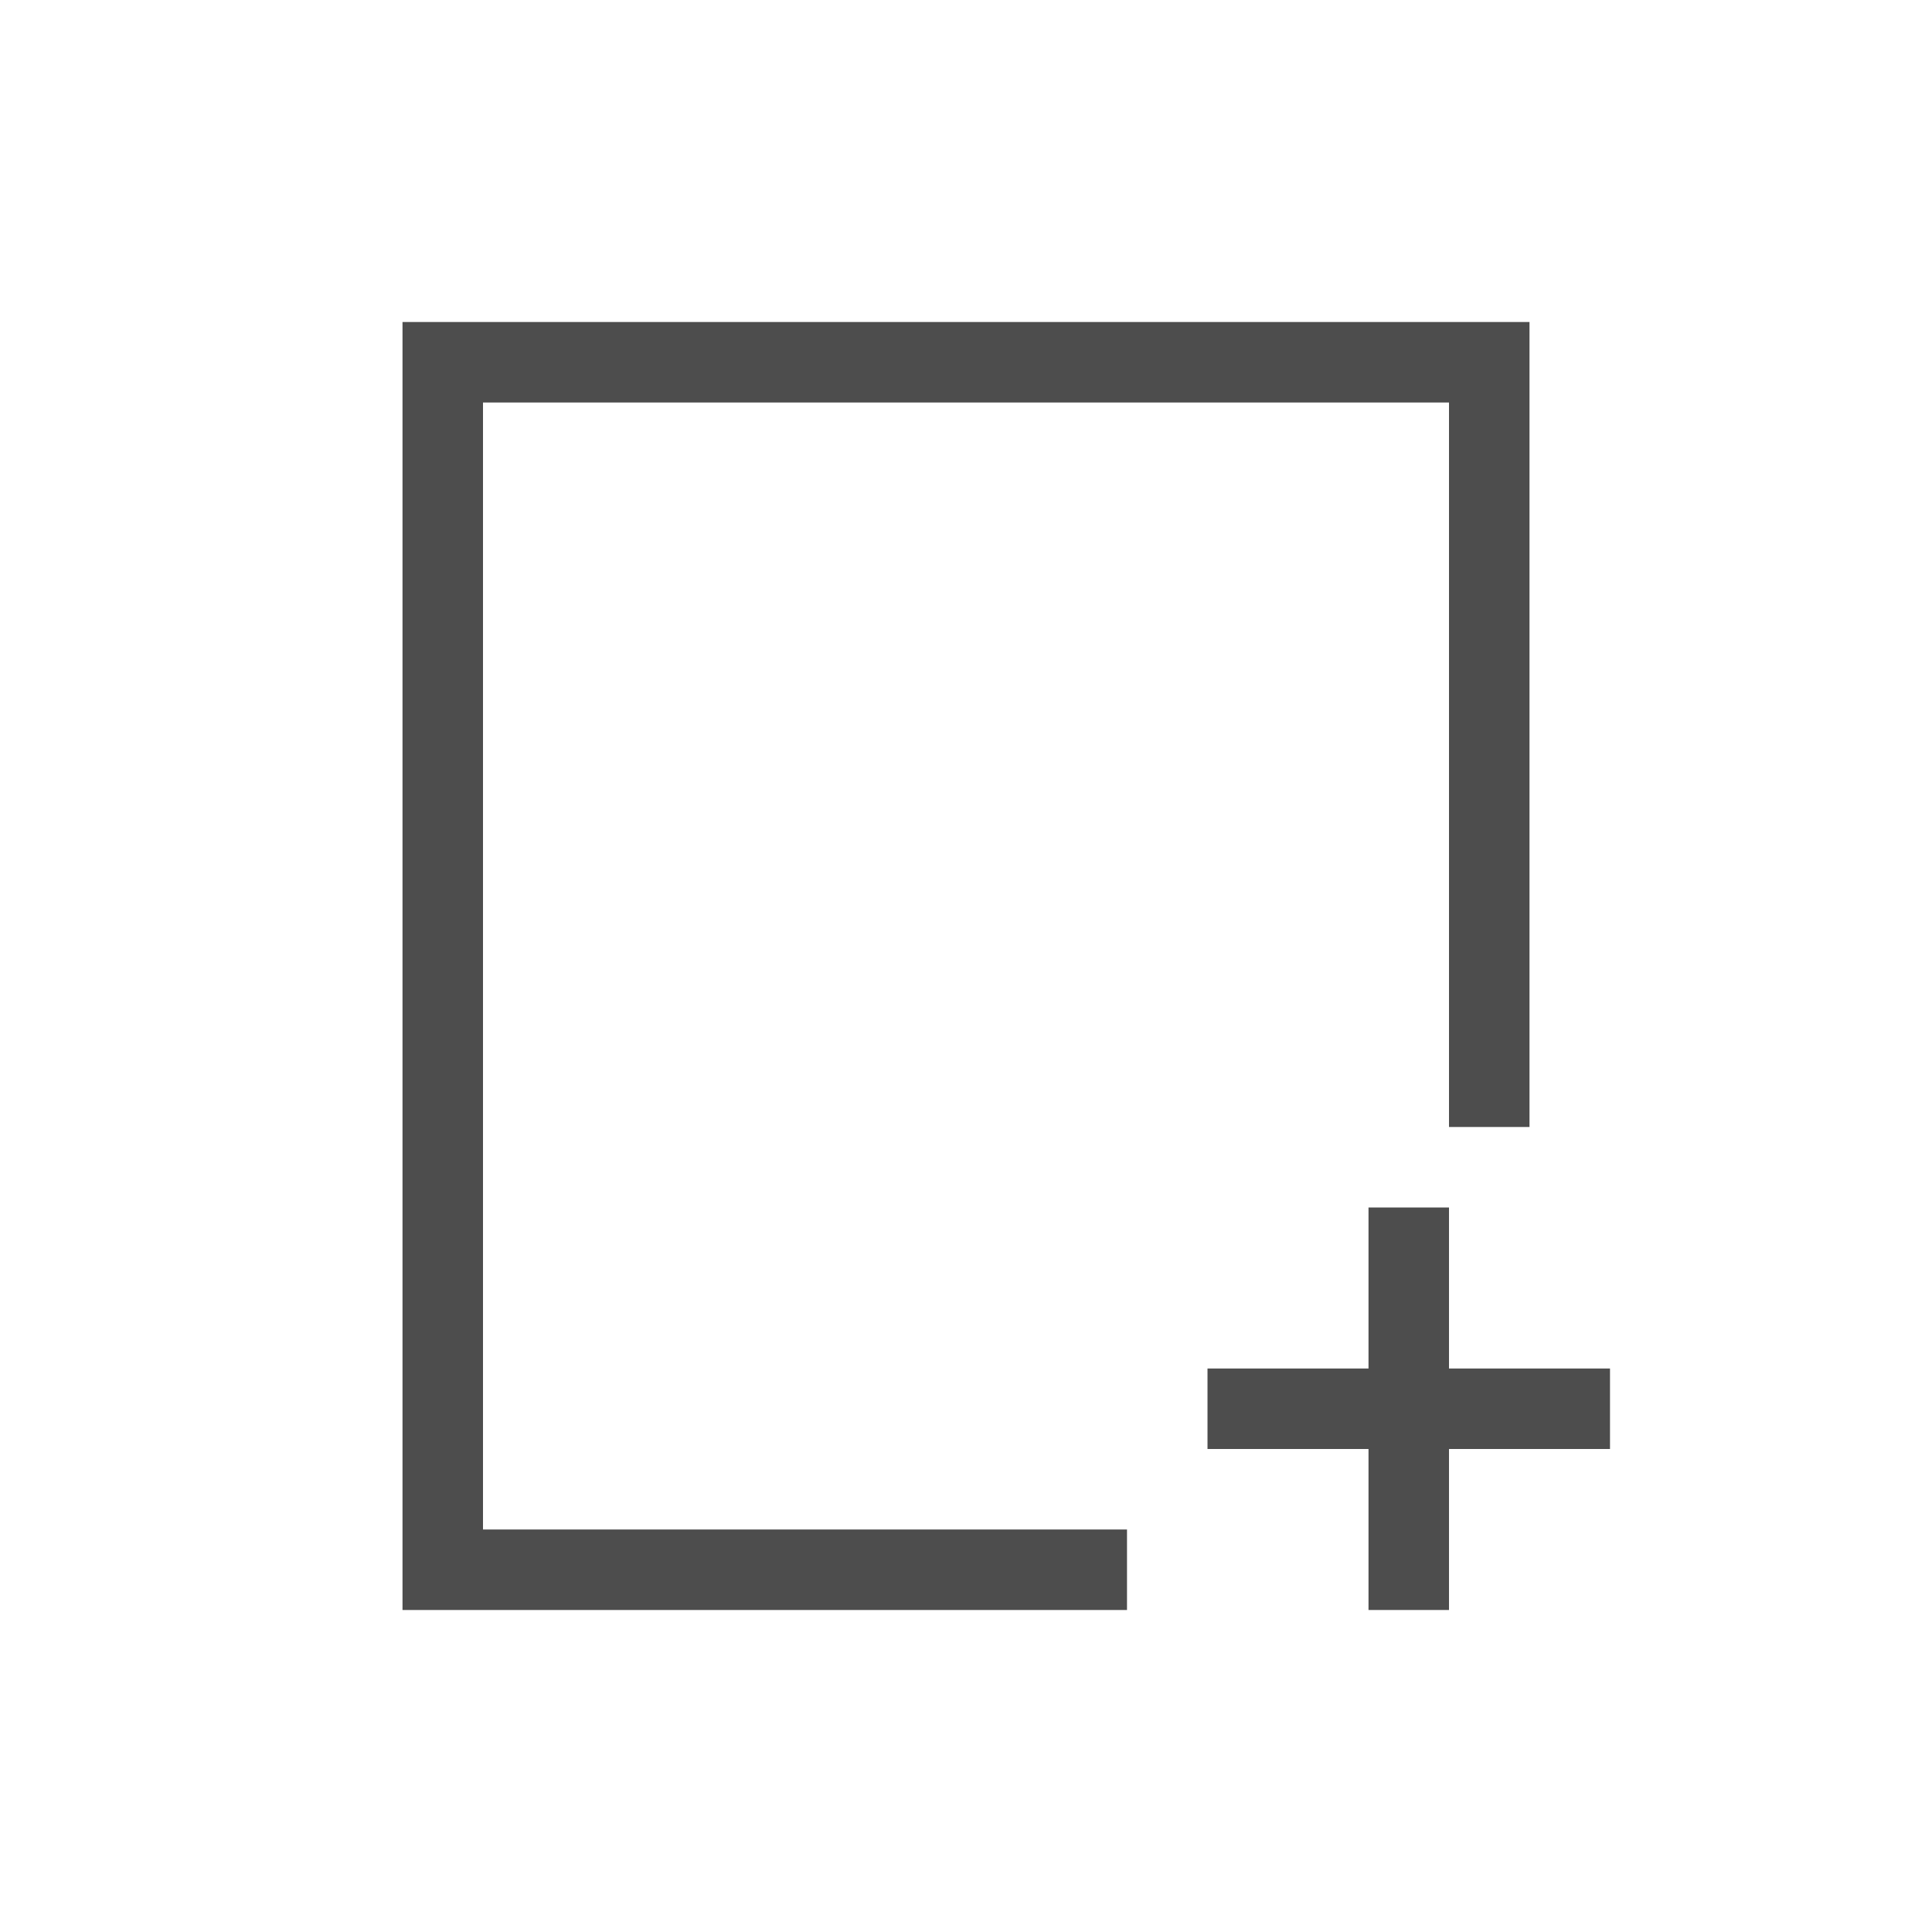 <?xml version="1.0" encoding="UTF-8" standalone="no"?>
<svg
   xmlns:dc="http://purl.org/dc/elements/1.1/"
   xmlns:cc="http://creativecommons.org/ns#"
   xmlns:rdf="http://www.w3.org/1999/02/22-rdf-syntax-ns#"
   xmlns:svg="http://www.w3.org/2000/svg"
   xmlns="http://www.w3.org/2000/svg"
   xmlns:sodipodi="http://sodipodi.sourceforge.net/DTD/sodipodi-0.dtd"
   xmlns:inkscape="http://www.inkscape.org/namespaces/inkscape"
   width="24"
   height="24"
   version="1.1"
   id="svg8"
   sodipodi:docname="document-new.svg"
   inkscape:version="0.92.3 (2405546, 2018-03-11)">
  <defs
     id="defs12" />
  <sodipodi:namedview
     pagecolor="#ffffff"
     bordercolor="#666666"
     borderopacity="1"
     objecttolerance="10"
     gridtolerance="10"
     guidetolerance="10"
     inkscape:pageopacity="0"
     inkscape:pageshadow="2"
     inkscape:window-width="640"
     inkscape:window-height="480"
     id="namedview10"
     showgrid="true"
     inkscape:zoom="12.904699"
     inkscape:cx="-5.7147126"
     inkscape:cy="7.9928799"
     inkscape:current-layer="svg8">
    <inkscape:grid
       type="xygrid"
       id="grid16" />
  </sodipodi:namedview>
  <g
     style="color:#000000;fill:#4d4d4d"
     id="g6"
     transform="translate(4,4)">
    <path
       d="m 1,0 v 16 h 9 V 15 H 2 V 1 h 12 v 9 h 1 V 0 Z"
       overflow="visible"
       style="overflow:visible;fill:#4d4d4d"
       id="path2"
       inkscape:connector-curvature="0" />
    <path
       d="m 13,11 v 2 h -2 v 1 h 2 v 2 h 1 v -2 h 2 v -1 h -2 v -2 z"
       font-weight="400"
       overflow="visible"
       style="font-weight:400;font-family:sans-serif;overflow:visible;fill:#4d4d4d"
       id="path4"
       inkscape:connector-curvature="0" />
  </g>
</svg>
